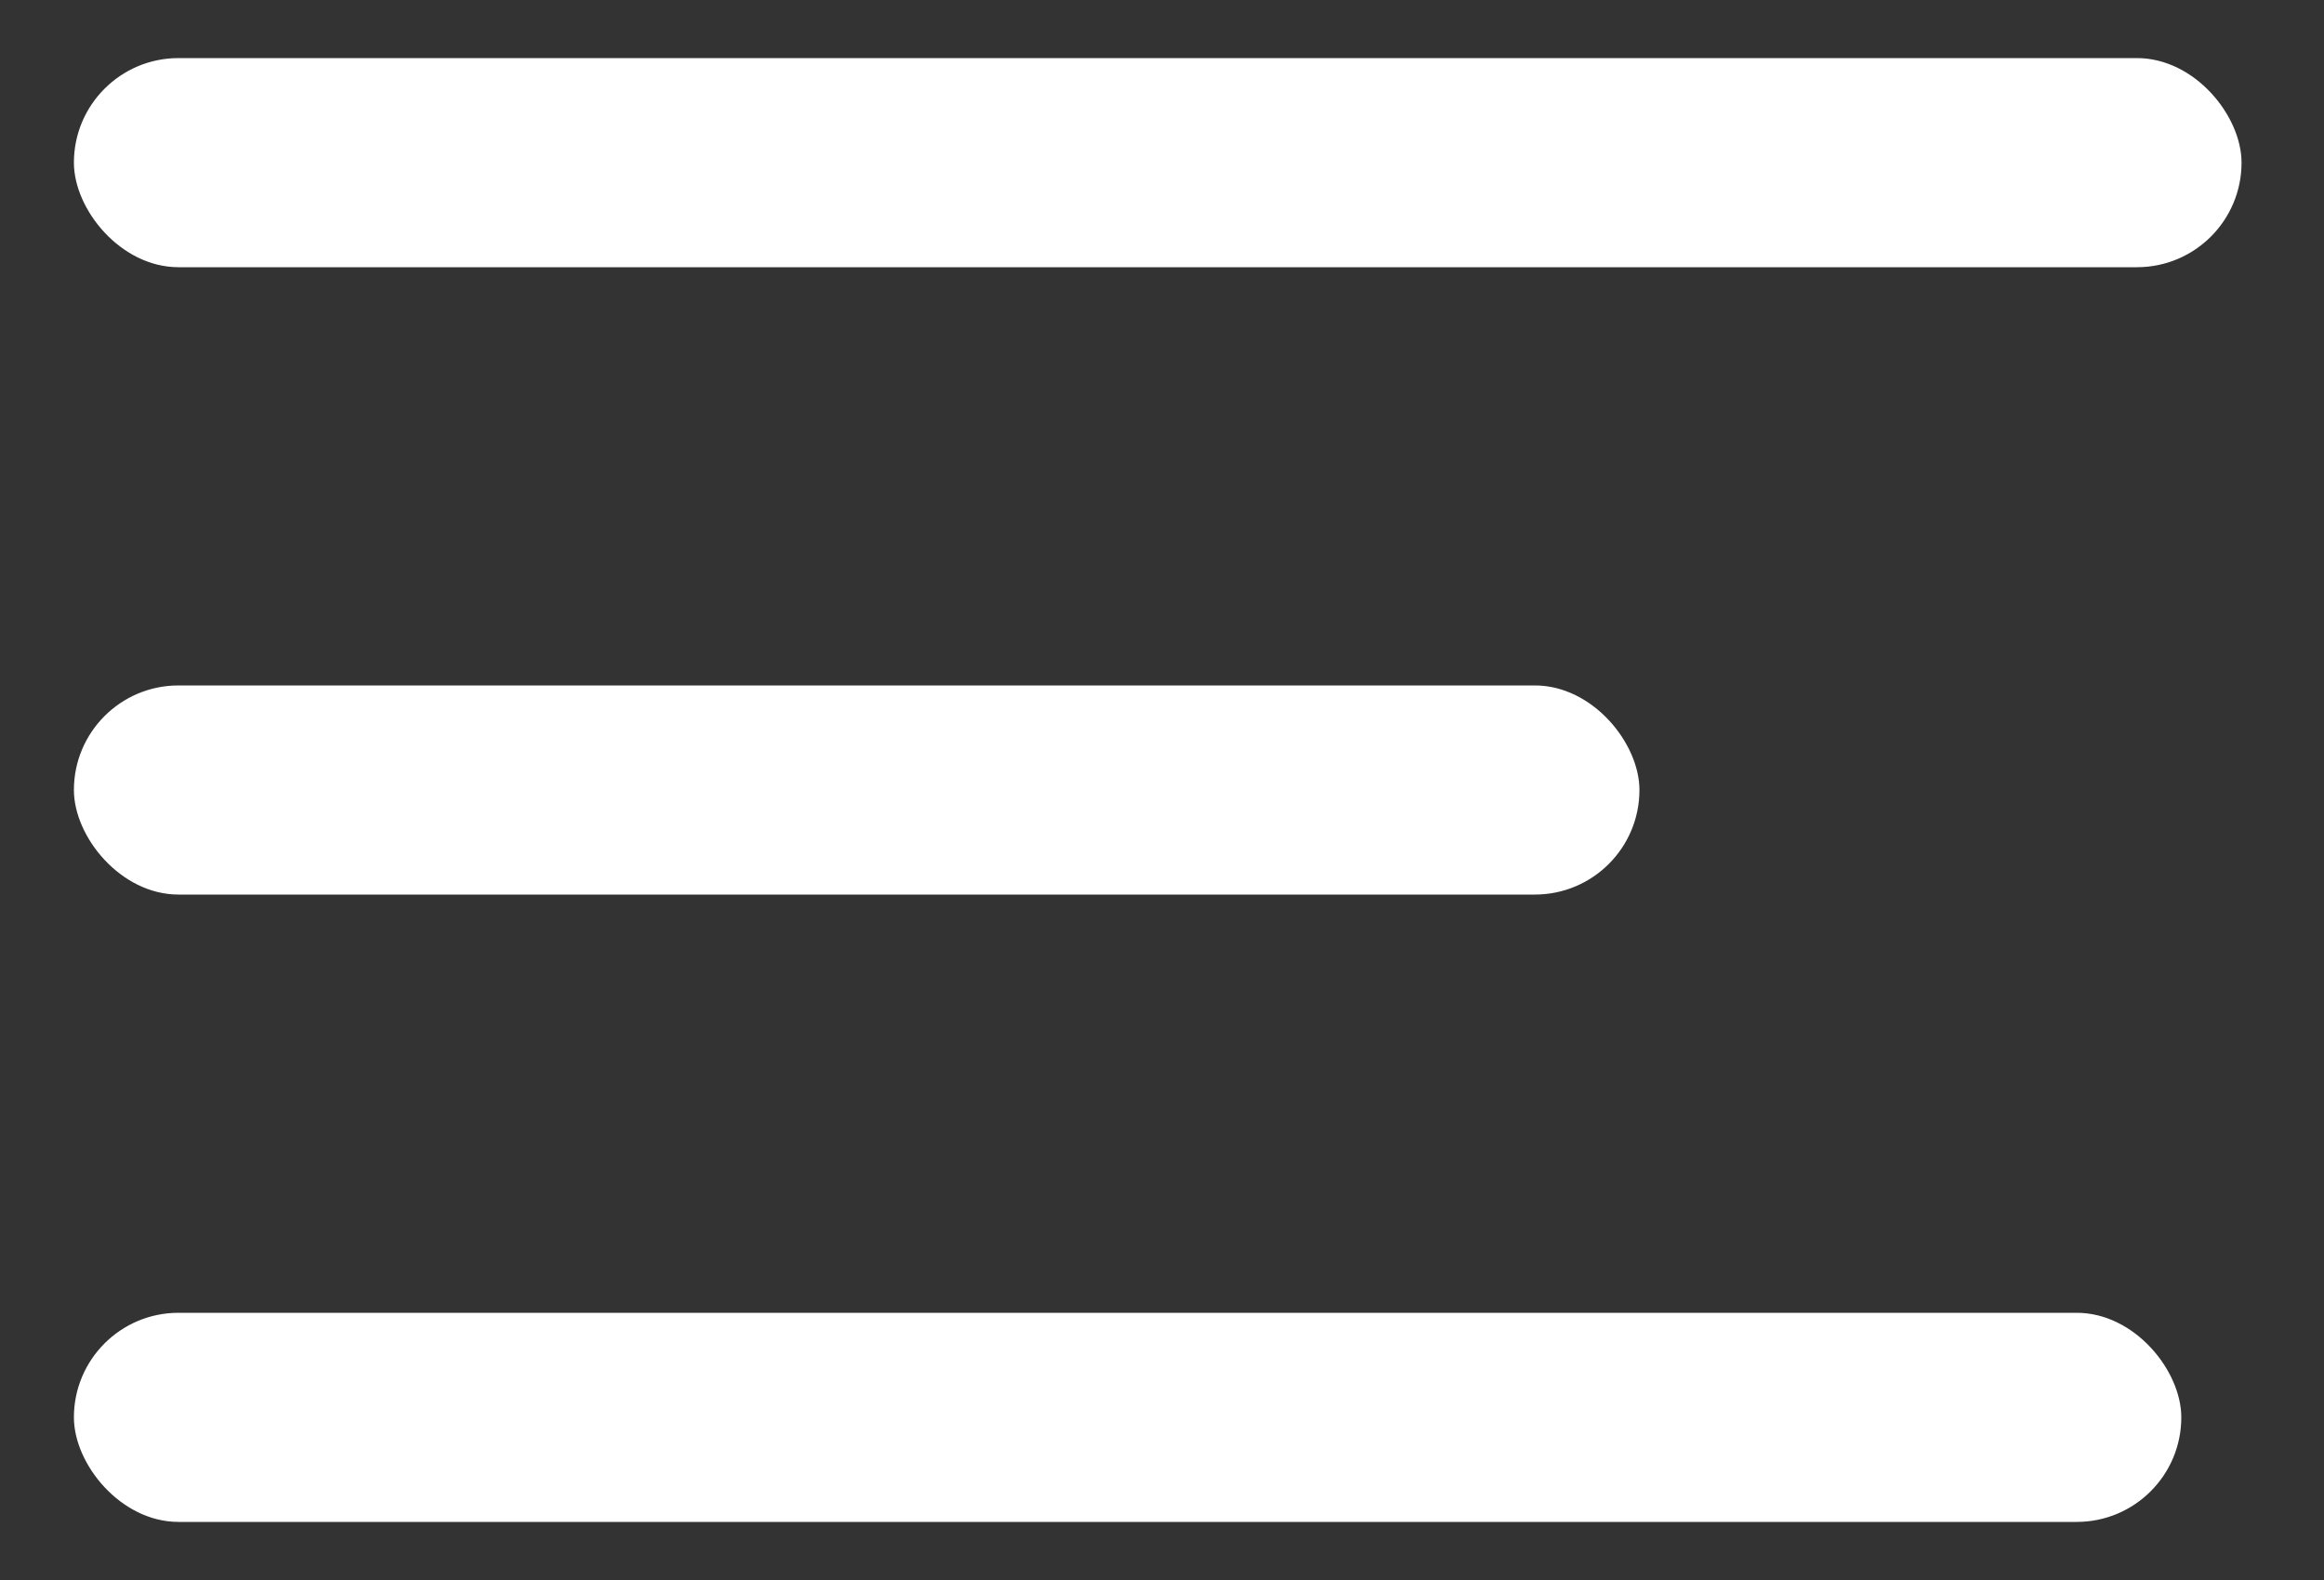 <svg width="25" height="17" viewBox="0 0 25 17" fill="none" xmlns="http://www.w3.org/2000/svg">
<rect x="0" y="0" width="25" height="17" fill="#333333" stroke="none"/>
<rect x="0.795" y="0.625" width="23.318" height="2.25" rx="1.125" fill="white"/>
<rect x="0.795" y="7.375" width="16.841" height="2.25" rx="1.125" fill="white"/>
<rect x="0.795" y="14.125" width="22.67" height="2.25" rx="1.125" fill="white"/>
</svg>
